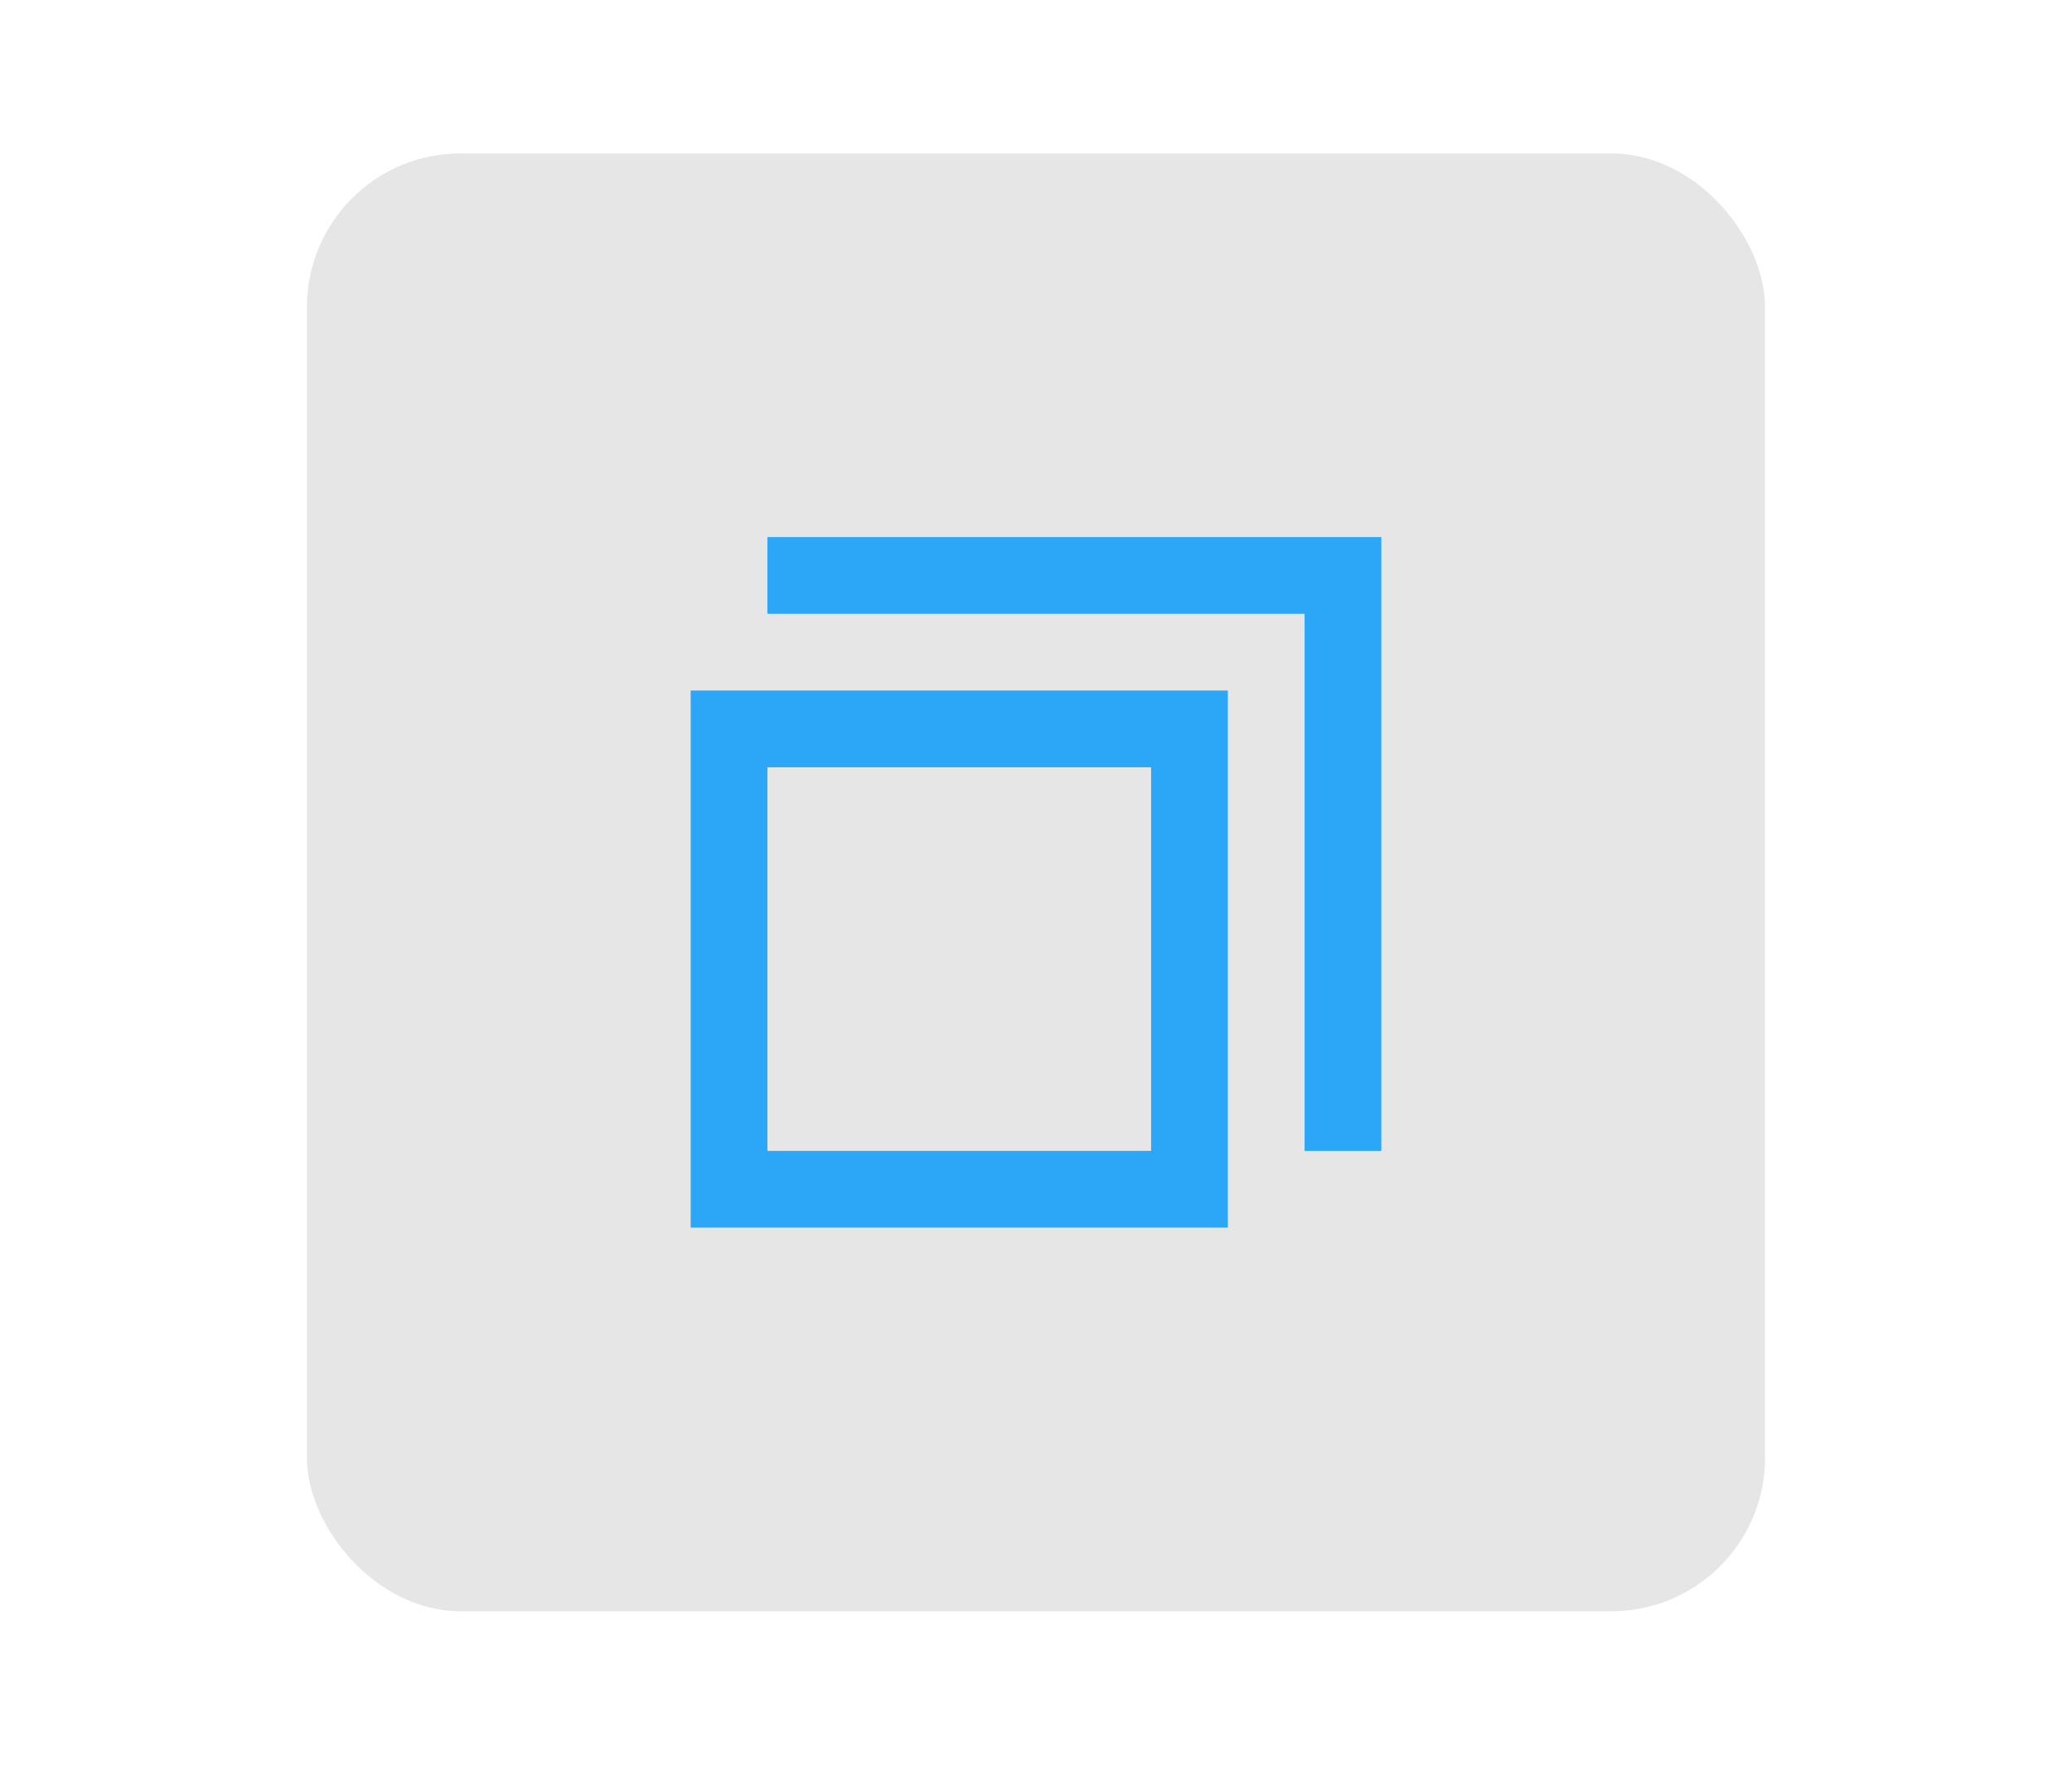 <?xml version="1.0" encoding="UTF-8"?>
<svg width="27px" height="23px" viewBox="0 0 27 23" version="1.1" xmlns="http://www.w3.org/2000/svg" xmlns:xlink="http://www.w3.org/1999/xlink">
    <!-- Generator: Sketch 47.1 (45422) - http://www.bohemiancoding.com/sketch -->
    <title>window_unmax_dark_press</title>
    <desc>Created with Sketch.</desc>
    <defs></defs>
    <g id="最大化最小化" stroke="none" stroke-width="1" fill="none" fill-rule="evenodd">
        <g id="Artboard-3" transform="translate(-213, -166)">
            <g id="unmaximize_press-dark" transform="translate(213, 166)">
                <rect id="Rectangle-22" fill-opacity="0.289" fill="#000000" opacity="0" x="0" y="0" width="27" height="23"></rect>
                <rect id="Rectangle-62" fill-opacity="0.1" fill="#000000" x="4" y="2" width="19" height="19" rx="2"></rect>
                <path d="M17,8 L10,8 L10,7 L18,7 L18,15 L17,15 L17,8 Z M9,14 L9,11 L9,9 L11,9 L14,9 L16,9 L16,11 L16,14 L16,16 L14,16 L11,16 L9,16 L9,14 Z M10,15 L15,15 L15,10 L10,10 L10,15 Z" id="unmaximize_normal" fill="#2CA7F8"></path>
            </g>
        </g>
    </g>
</svg>